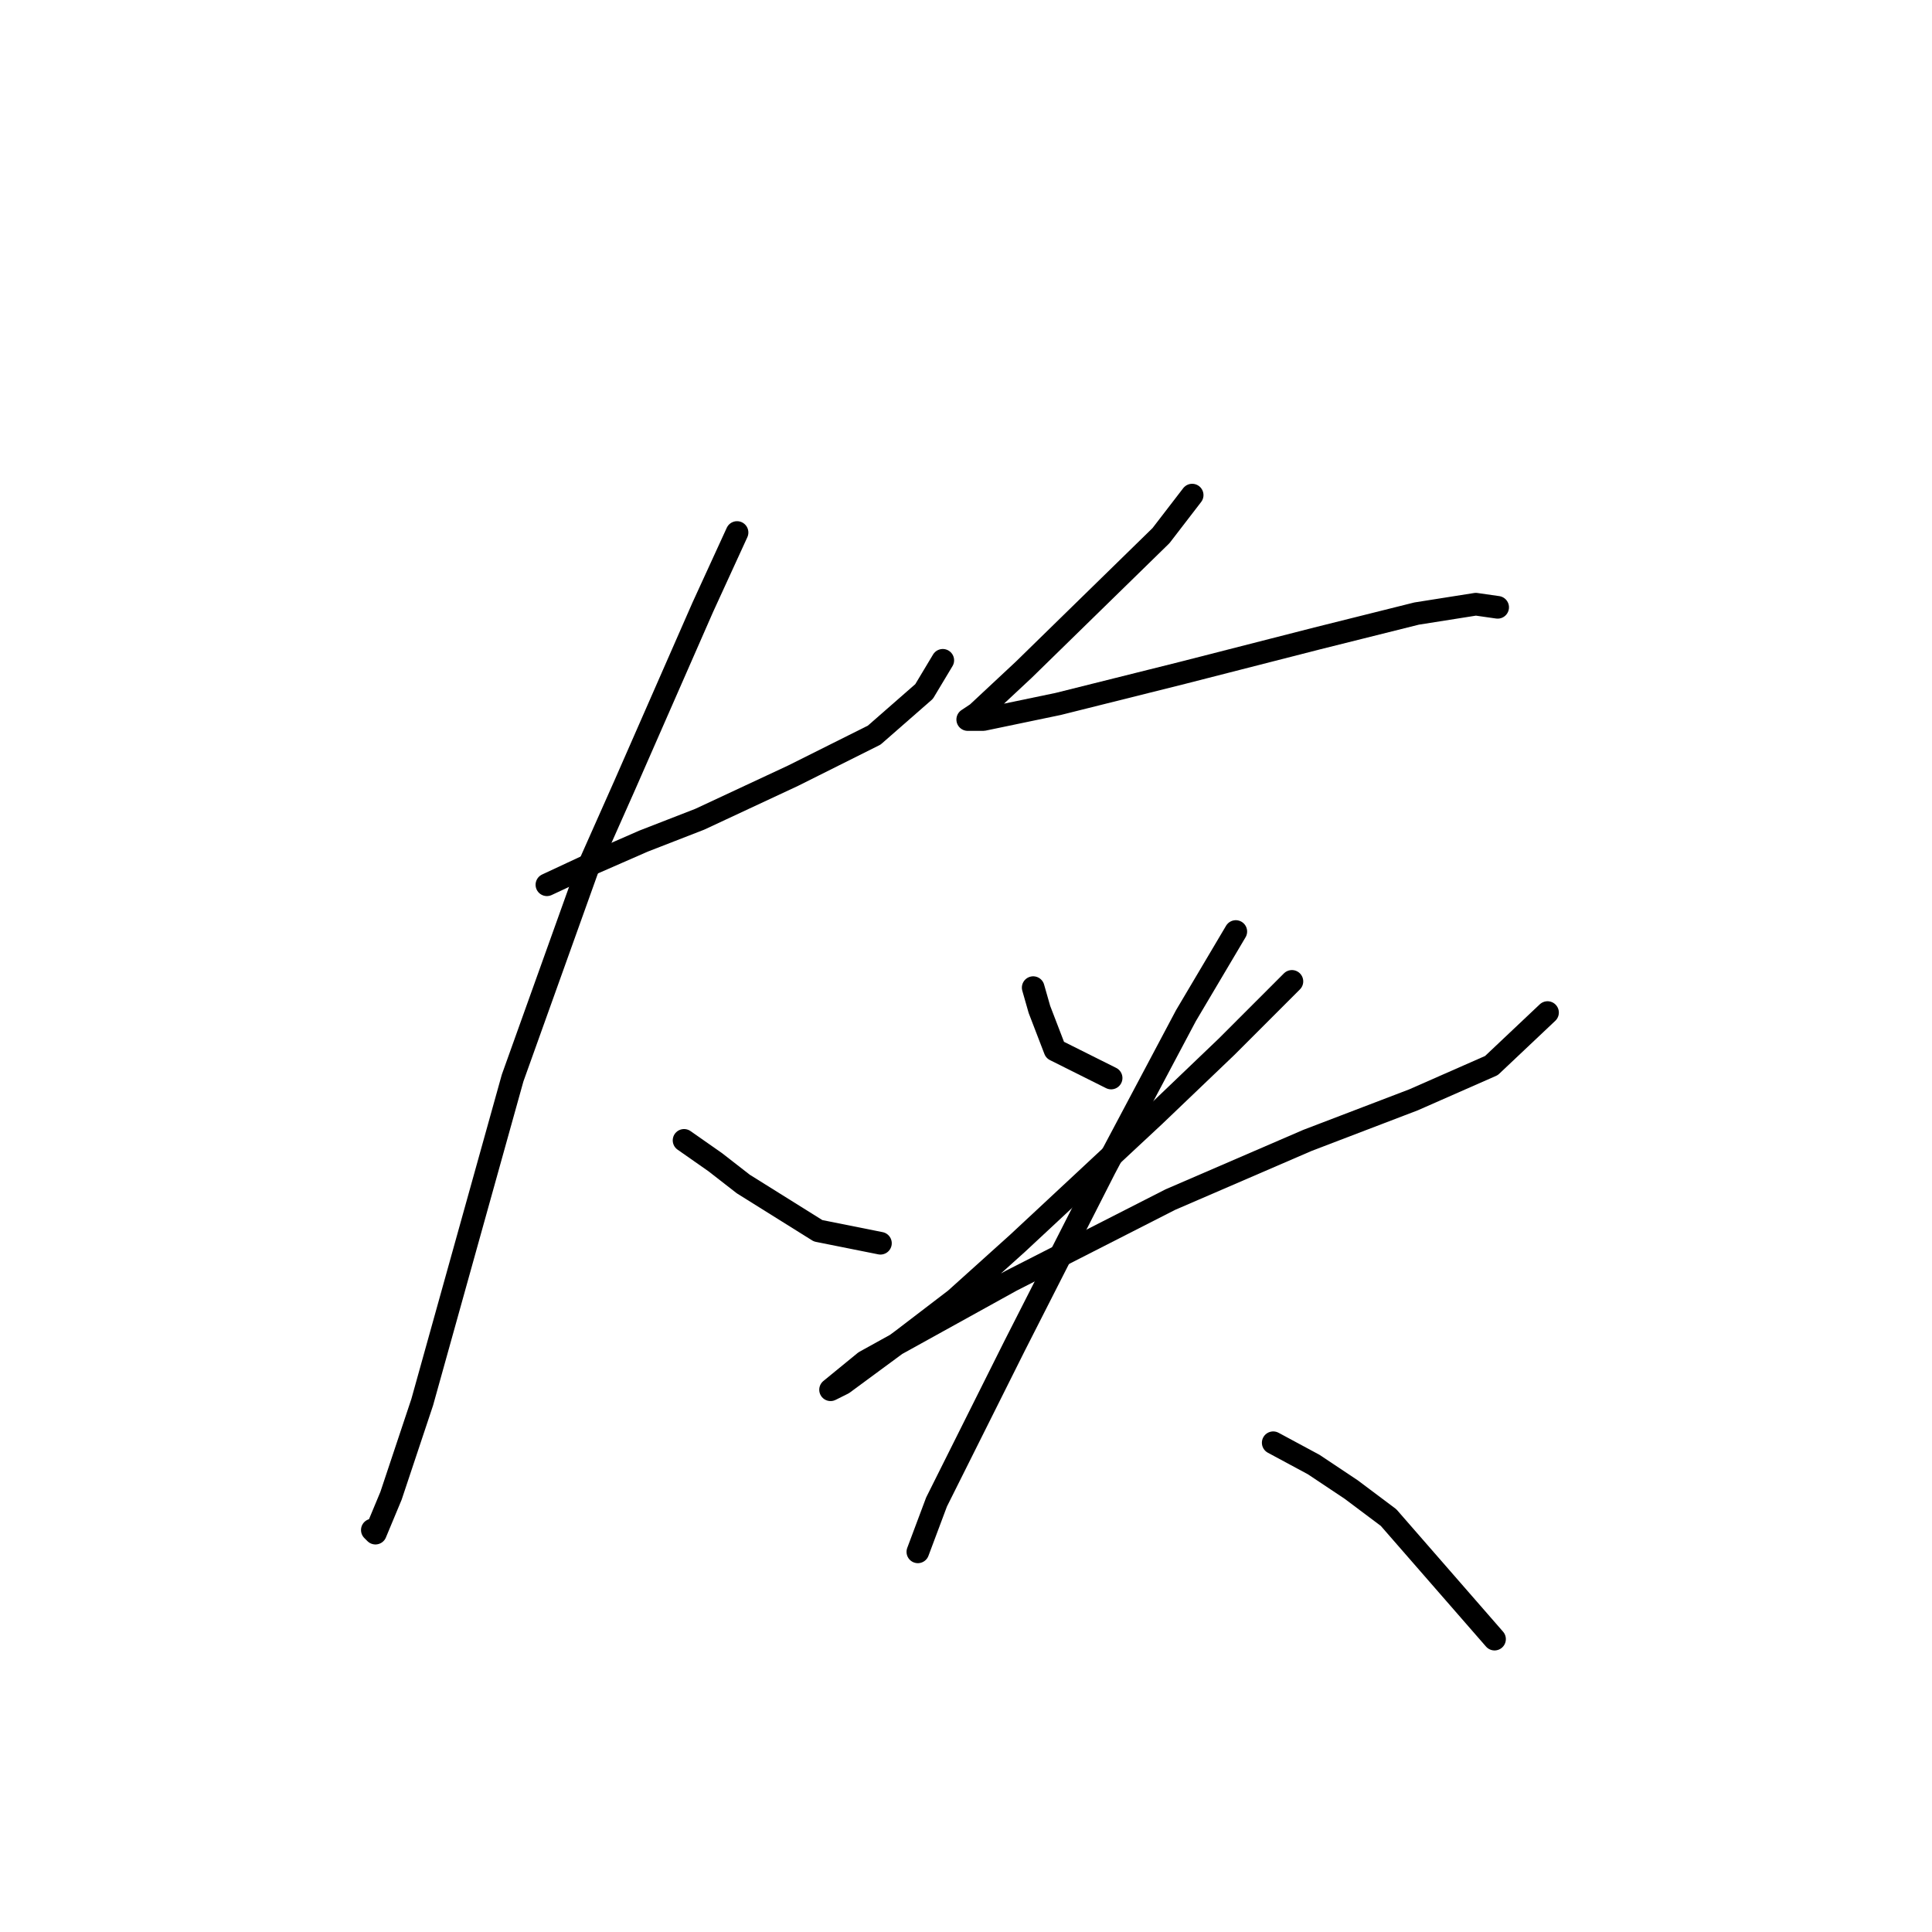 <?xml version="1.0" standalone="no"?>
    <svg width="256" height="256" xmlns="http://www.w3.org/2000/svg" version="1.1">
    <polyline stroke="black" stroke-width="3" stroke-linecap="round" fill="transparent" stroke-linejoin="round" points="72.467 117.235 78.662 114.344 85.271 111.452 92.706 108.561 105.098 102.778 115.837 97.408 122.446 91.626 124.924 87.495 124.924 87.495 " />
        <polyline stroke="black" stroke-width="3" stroke-linecap="round" fill="transparent" stroke-linejoin="round" points="97.663 70.56 93.119 80.473 82.793 104.017 77.836 115.17 67.923 142.844 55.945 185.801 51.814 198.193 49.749 203.149 49.336 202.736 49.336 202.736 " />
        <polyline stroke="black" stroke-width="3" stroke-linecap="round" fill="transparent" stroke-linejoin="round" points="90.641 151.105 94.771 153.996 98.489 156.888 108.402 163.083 116.663 164.736 116.663 164.736 " />
        <polyline stroke="black" stroke-width="3" stroke-linecap="round" fill="transparent" stroke-linejoin="round" points="157.968 65.604 153.838 70.973 135.663 88.734 129.468 94.517 128.228 95.343 130.294 95.343 140.207 93.278 156.729 89.147 174.49 84.604 187.708 81.3 195.556 80.06 198.447 80.473 198.447 80.473 " />
        <polyline stroke="black" stroke-width="3" stroke-linecap="round" fill="transparent" stroke-linejoin="round" points="136.903 130.866 137.729 133.757 139.794 139.127 147.229 142.844 147.229 142.844 " />
        <polyline stroke="black" stroke-width="3" stroke-linecap="round" fill="transparent" stroke-linejoin="round" points="171.186 130.039 162.512 138.714 153.011 147.801 134.837 164.736 126.576 172.171 119.554 177.54 111.706 183.323 110.054 184.149 114.598 180.432 134.011 169.692 155.077 158.953 173.251 151.105 187.295 145.735 197.621 141.192 205.056 134.17 205.056 134.17 " />
        <polyline stroke="black" stroke-width="3" stroke-linecap="round" fill="transparent" stroke-linejoin="round" points="163.751 123.431 157.142 134.583 146.403 154.822 134.424 178.366 127.402 192.41 124.098 199.019 121.62 205.628 121.62 205.628 " />
        <polyline stroke="black" stroke-width="3" stroke-linecap="round" fill="transparent" stroke-linejoin="round" points="168.707 191.171 174.077 194.062 179.034 197.367 183.99 201.084 198.034 217.193 198.034 217.193 " />
        </svg>